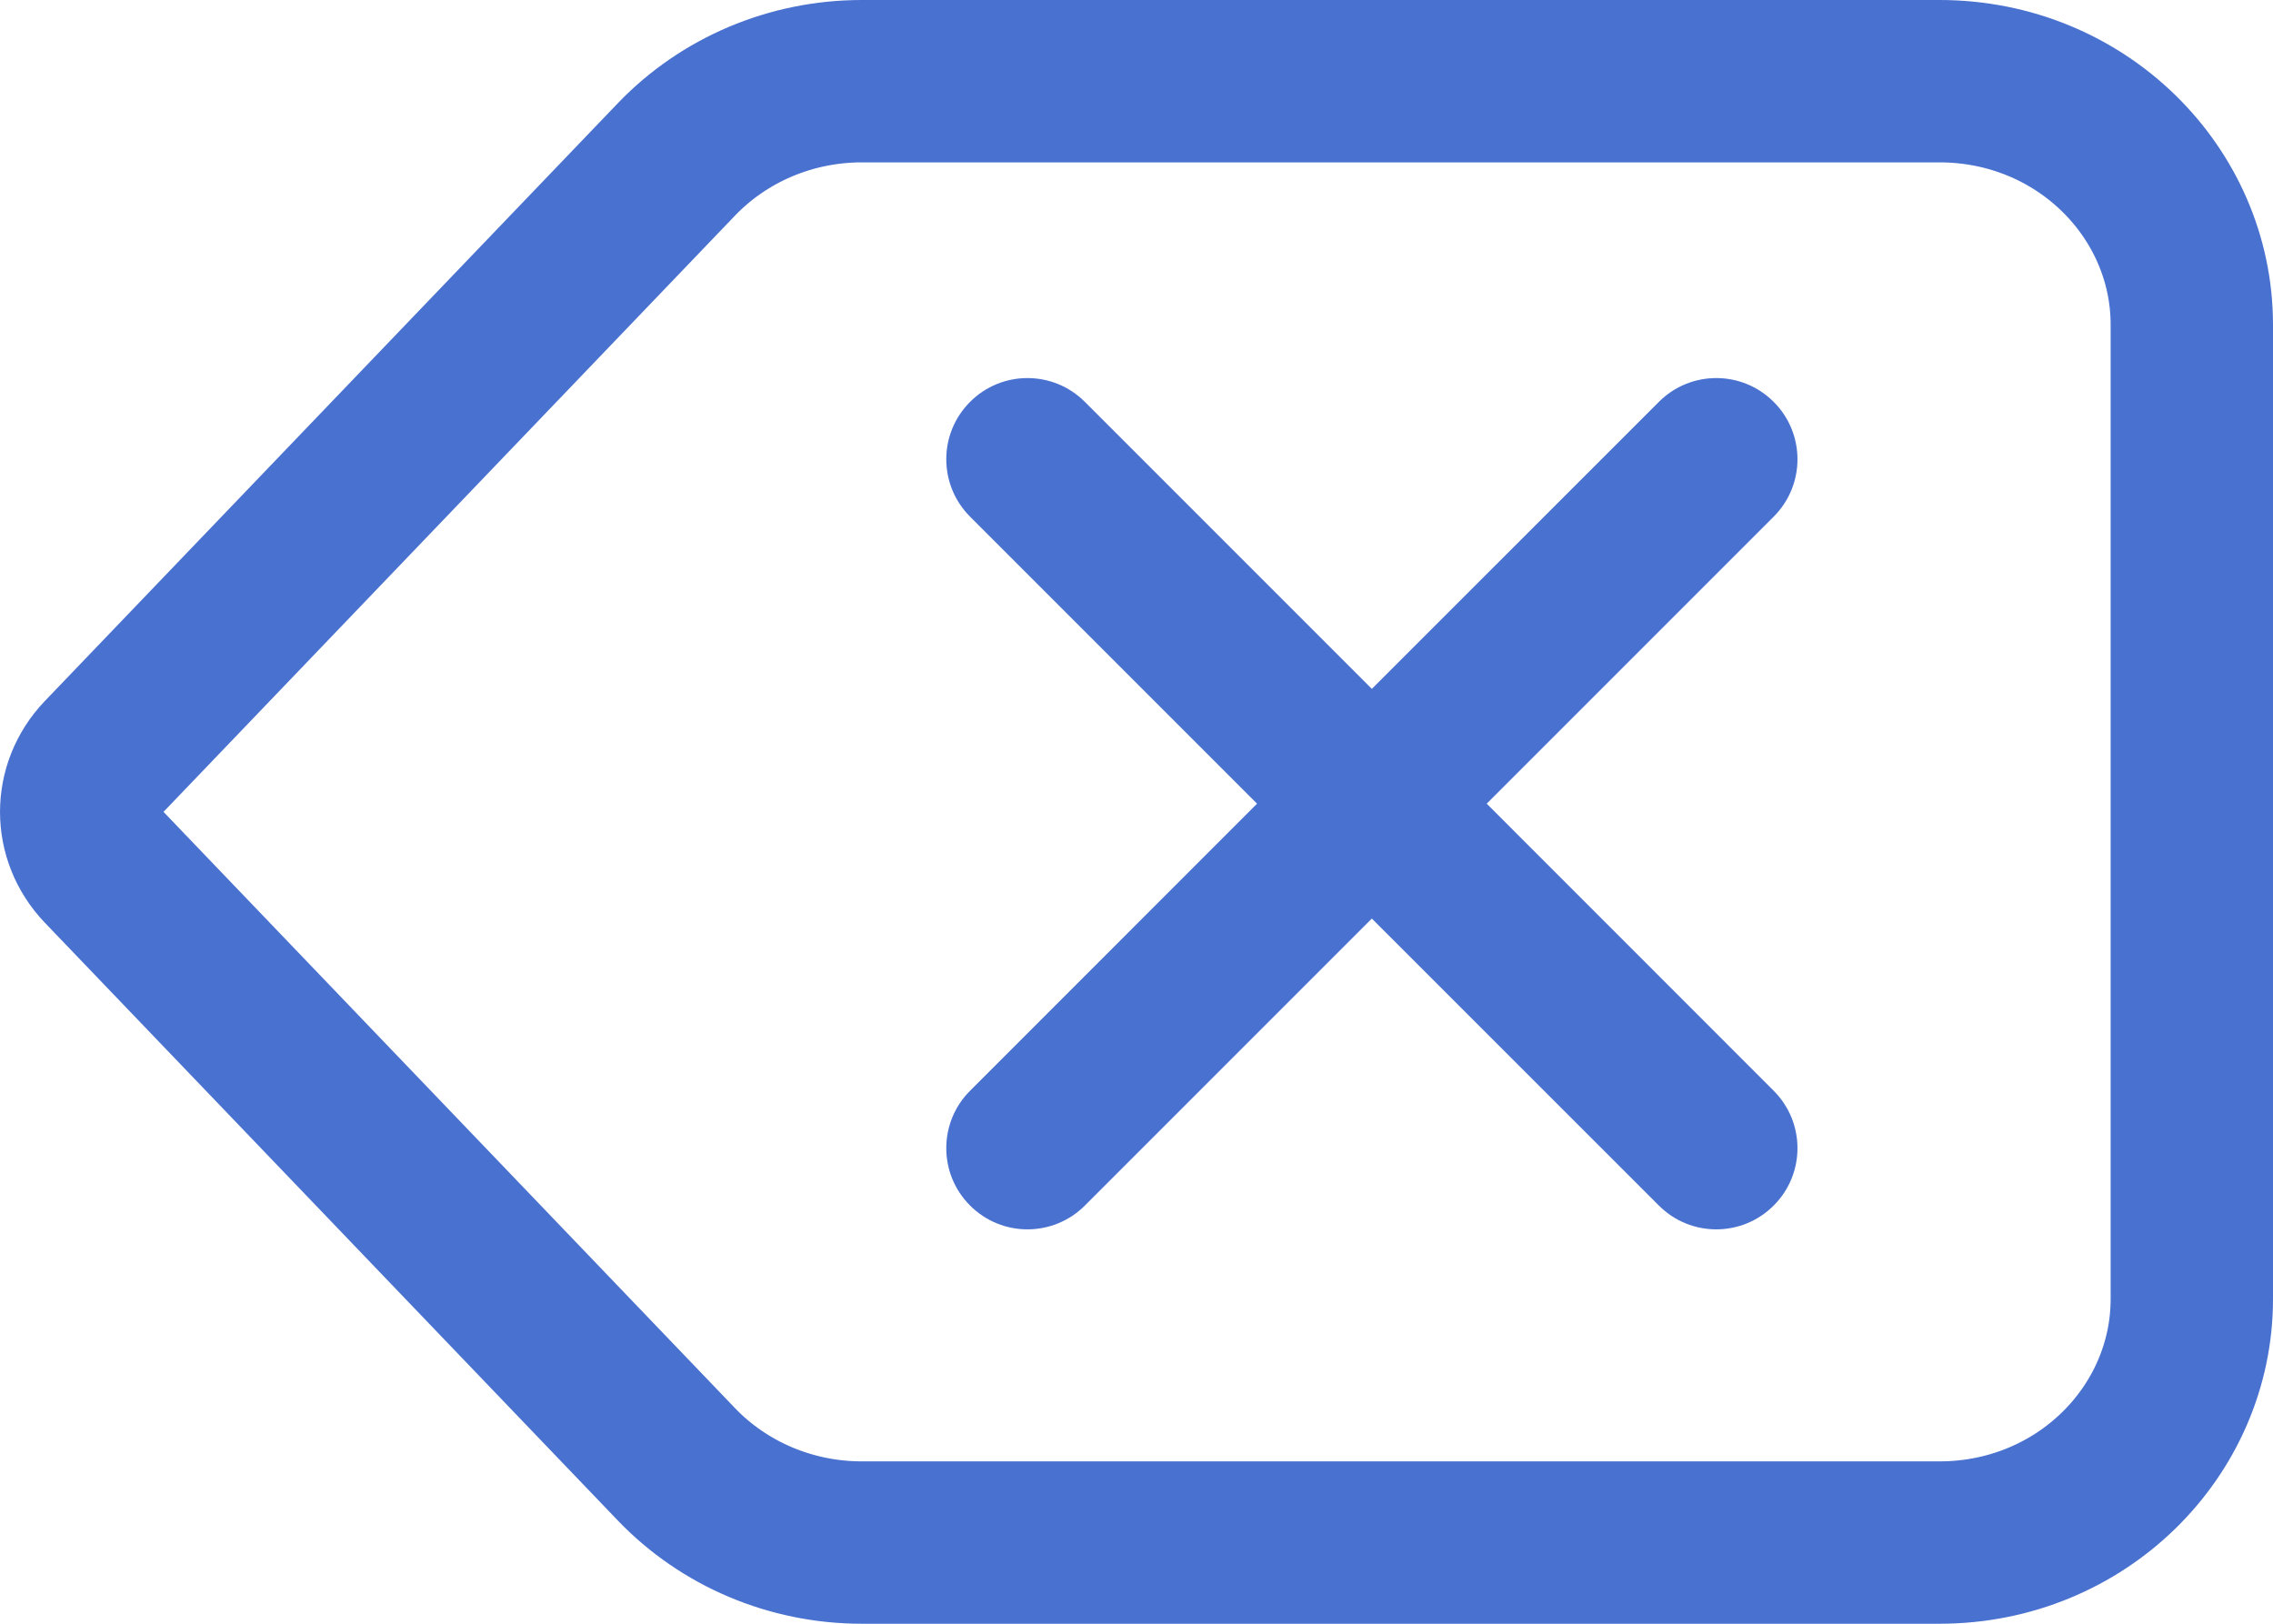 <svg width="28" height="20" viewBox="0 0 28 20" fill="none" xmlns="http://www.w3.org/2000/svg">
    <path
        d="M8.333 1.963C8.919 1.352 9.744 1 10.615 1H23.892C25.634 1 27 2.368 27 4V16C27 17.632 25.634 19 23.892 19H10.615C9.744 19 8.919 18.648 8.333 18.037L1.274 10.673C0.909 10.291 0.909 9.709 1.274 9.327L8.333 1.963Z"
        stroke="#4971D0" stroke-width="2" />
    <path fill-rule="evenodd" clip-rule="evenodd"
        d="M21.849 6.364C22.24 5.973 22.24 5.34 21.849 4.95C21.459 4.559 20.825 4.559 20.435 4.95L16.899 8.485L13.364 4.95C12.973 4.559 12.34 4.559 11.95 4.95C11.559 5.34 11.559 5.973 11.95 6.364L15.485 9.899L11.95 13.435C11.559 13.825 11.559 14.459 11.95 14.849C12.34 15.24 12.973 15.24 13.364 14.849L16.899 11.314L20.435 14.849C20.825 15.24 21.459 15.24 21.849 14.849C22.24 14.459 22.24 13.826 21.849 13.435L18.314 9.899L21.849 6.364Z"
        fill="#4971D0" />
</svg>
